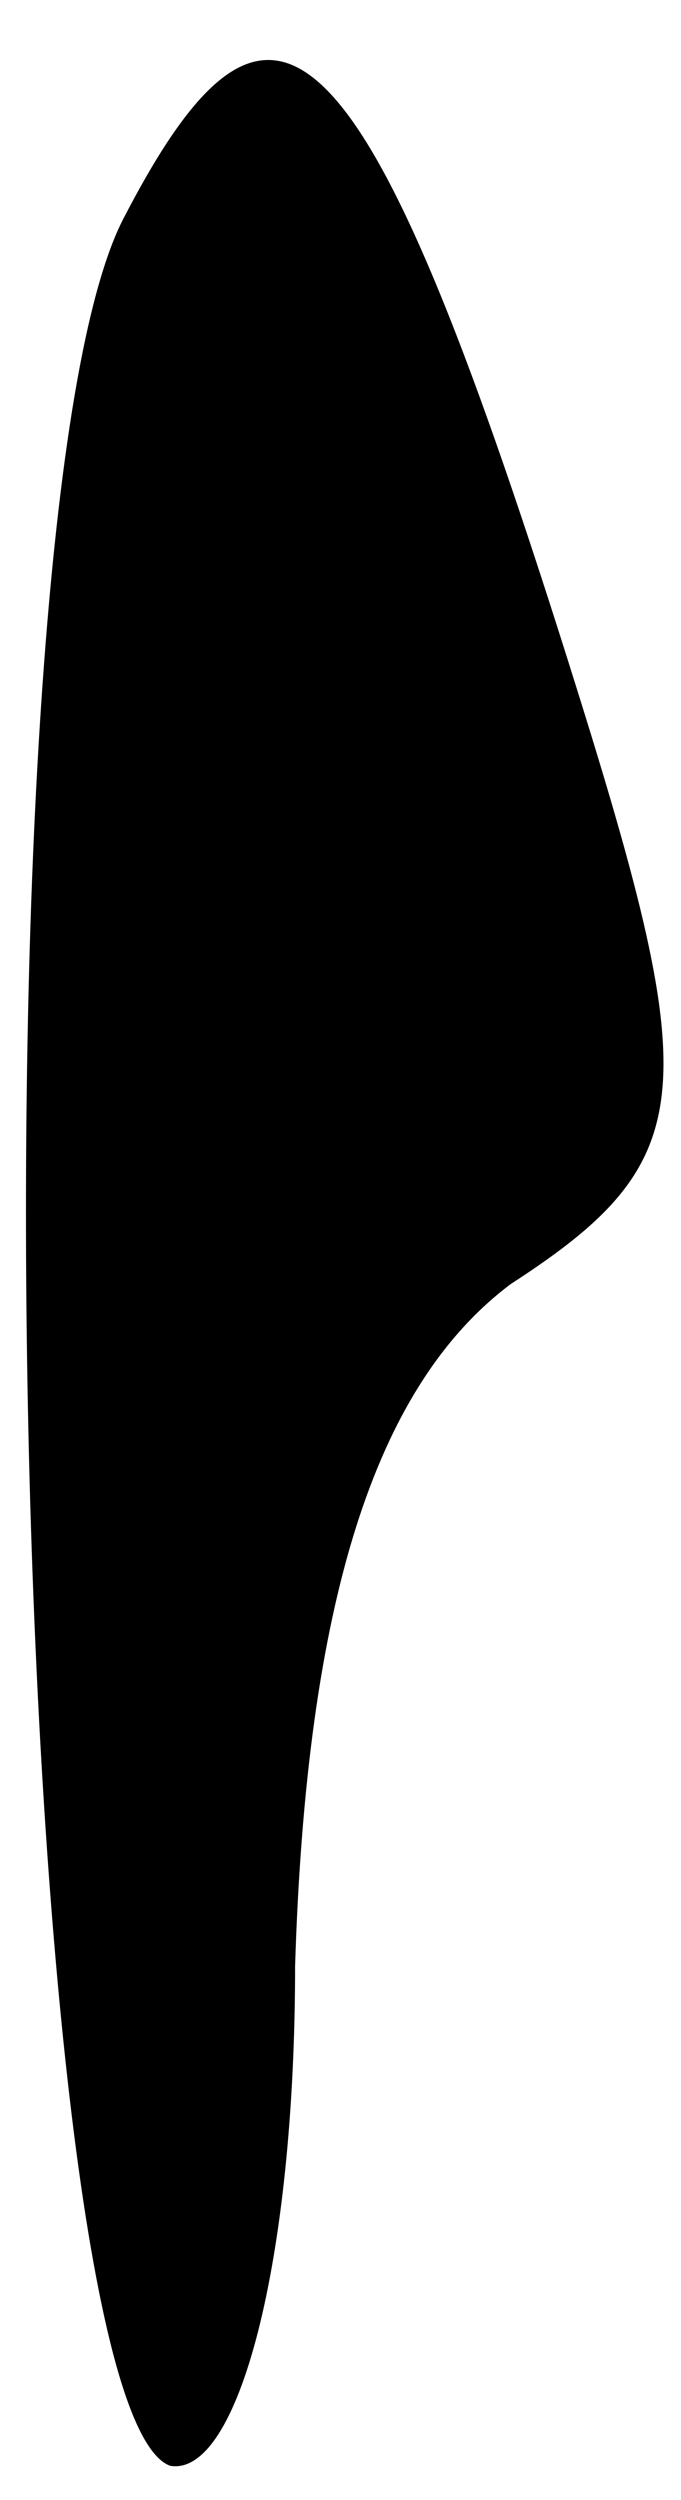 <?xml version="1.0" standalone="no"?>
<!DOCTYPE svg PUBLIC "-//W3C//DTD SVG 20010904//EN"
 "http://www.w3.org/TR/2001/REC-SVG-20010904/DTD/svg10.dtd">
<svg version="1.0" xmlns="http://www.w3.org/2000/svg"
 width="6pt" height="22pt" viewBox="0 0 6 22"
 preserveAspectRatio="xMidYMid meet">
<g transform="translate(0,22) scale(0.1,-0.1)"
fill="#000000" stroke="none">
<path fill="#000000" stroke="none" d="M11 201 c-14 -26 -10 -193 4 -198 6 -1
11 18 11 44 1 32 7 51 19 60 17 11 17 17 5 55 -18 57 -26 64 -39 39z"/>
</g>
</svg>
